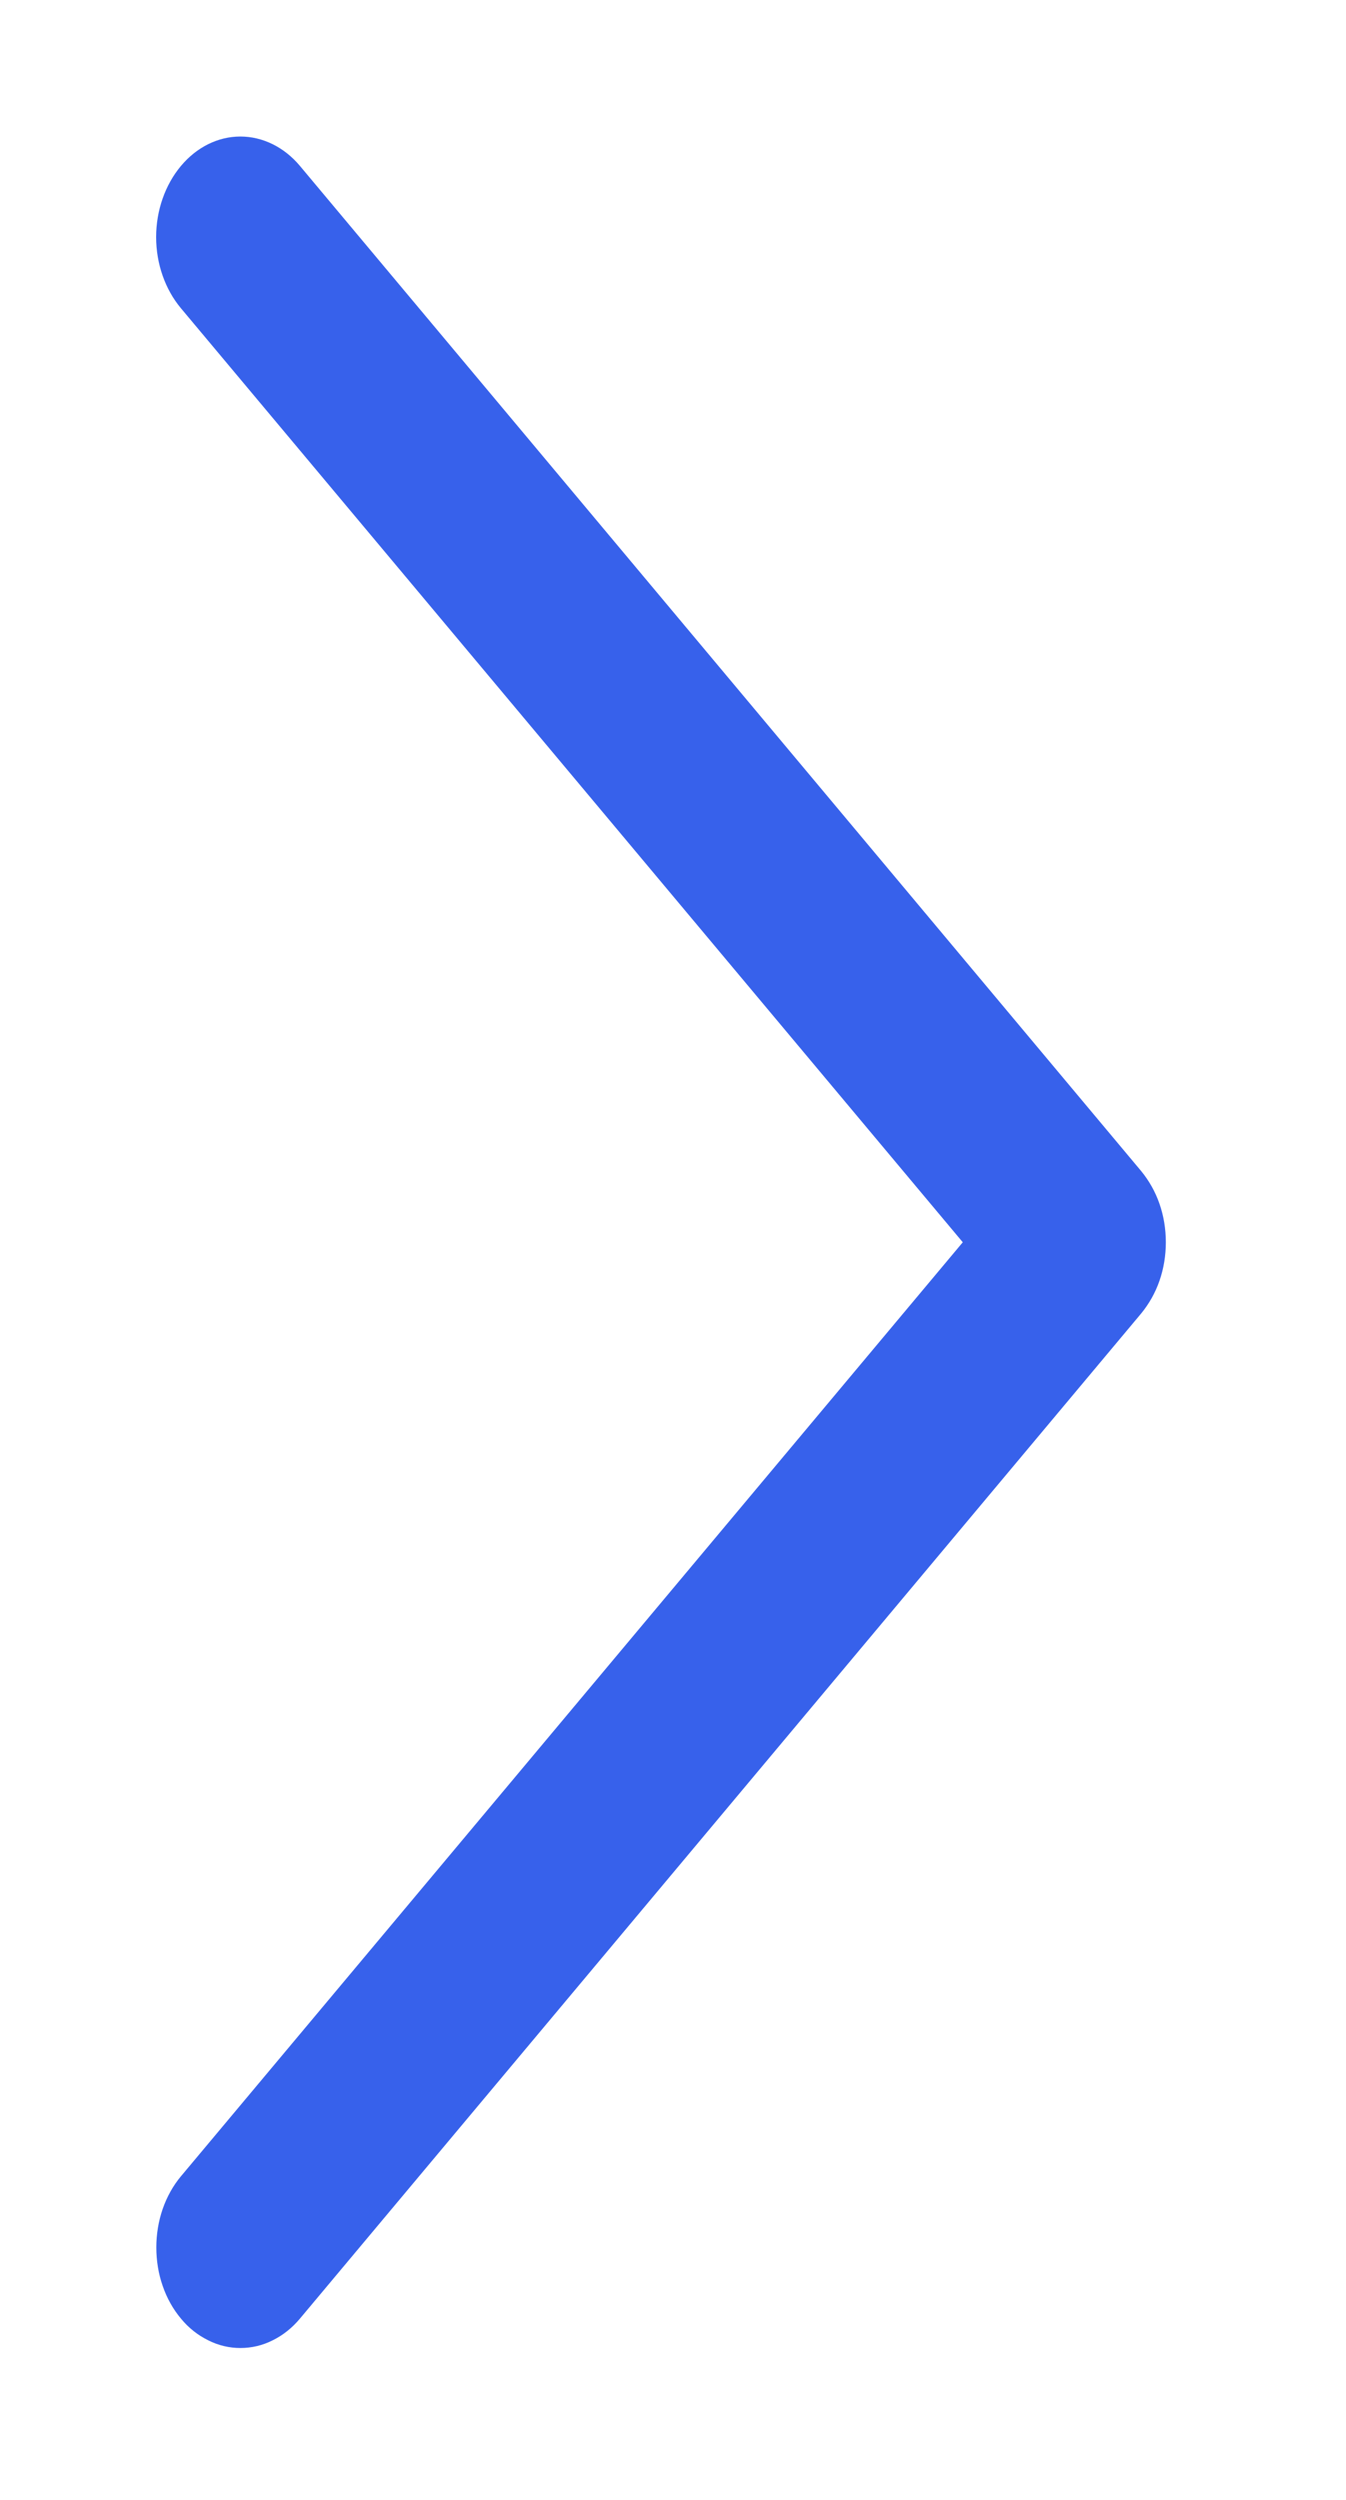 <svg width="7" height="13" viewBox="0 0 7 13" fill="none" xmlns="http://www.w3.org/2000/svg">
<path d="M5.935 6.83L1.56 12.057C1.519 12.106 1.471 12.144 1.418 12.17C1.365 12.197 1.308 12.21 1.25 12.21C1.193 12.21 1.136 12.197 1.083 12.17C1.03 12.144 0.981 12.106 0.941 12.057C0.9 12.008 0.868 11.951 0.846 11.887C0.824 11.824 0.813 11.756 0.813 11.687C0.813 11.619 0.824 11.551 0.846 11.487C0.868 11.424 0.9 11.366 0.941 11.317L5.007 6.46L0.941 1.603C0.859 1.505 0.812 1.372 0.812 1.233C0.812 1.094 0.859 0.961 0.941 0.863C1.023 0.765 1.134 0.71 1.25 0.71C1.366 0.71 1.478 0.765 1.56 0.863L5.935 6.09C5.975 6.139 6.008 6.196 6.03 6.26C6.052 6.323 6.063 6.391 6.063 6.46C6.063 6.529 6.052 6.597 6.03 6.66C6.008 6.724 5.975 6.781 5.935 6.83Z" fill="#3761EB"/>
</svg>
